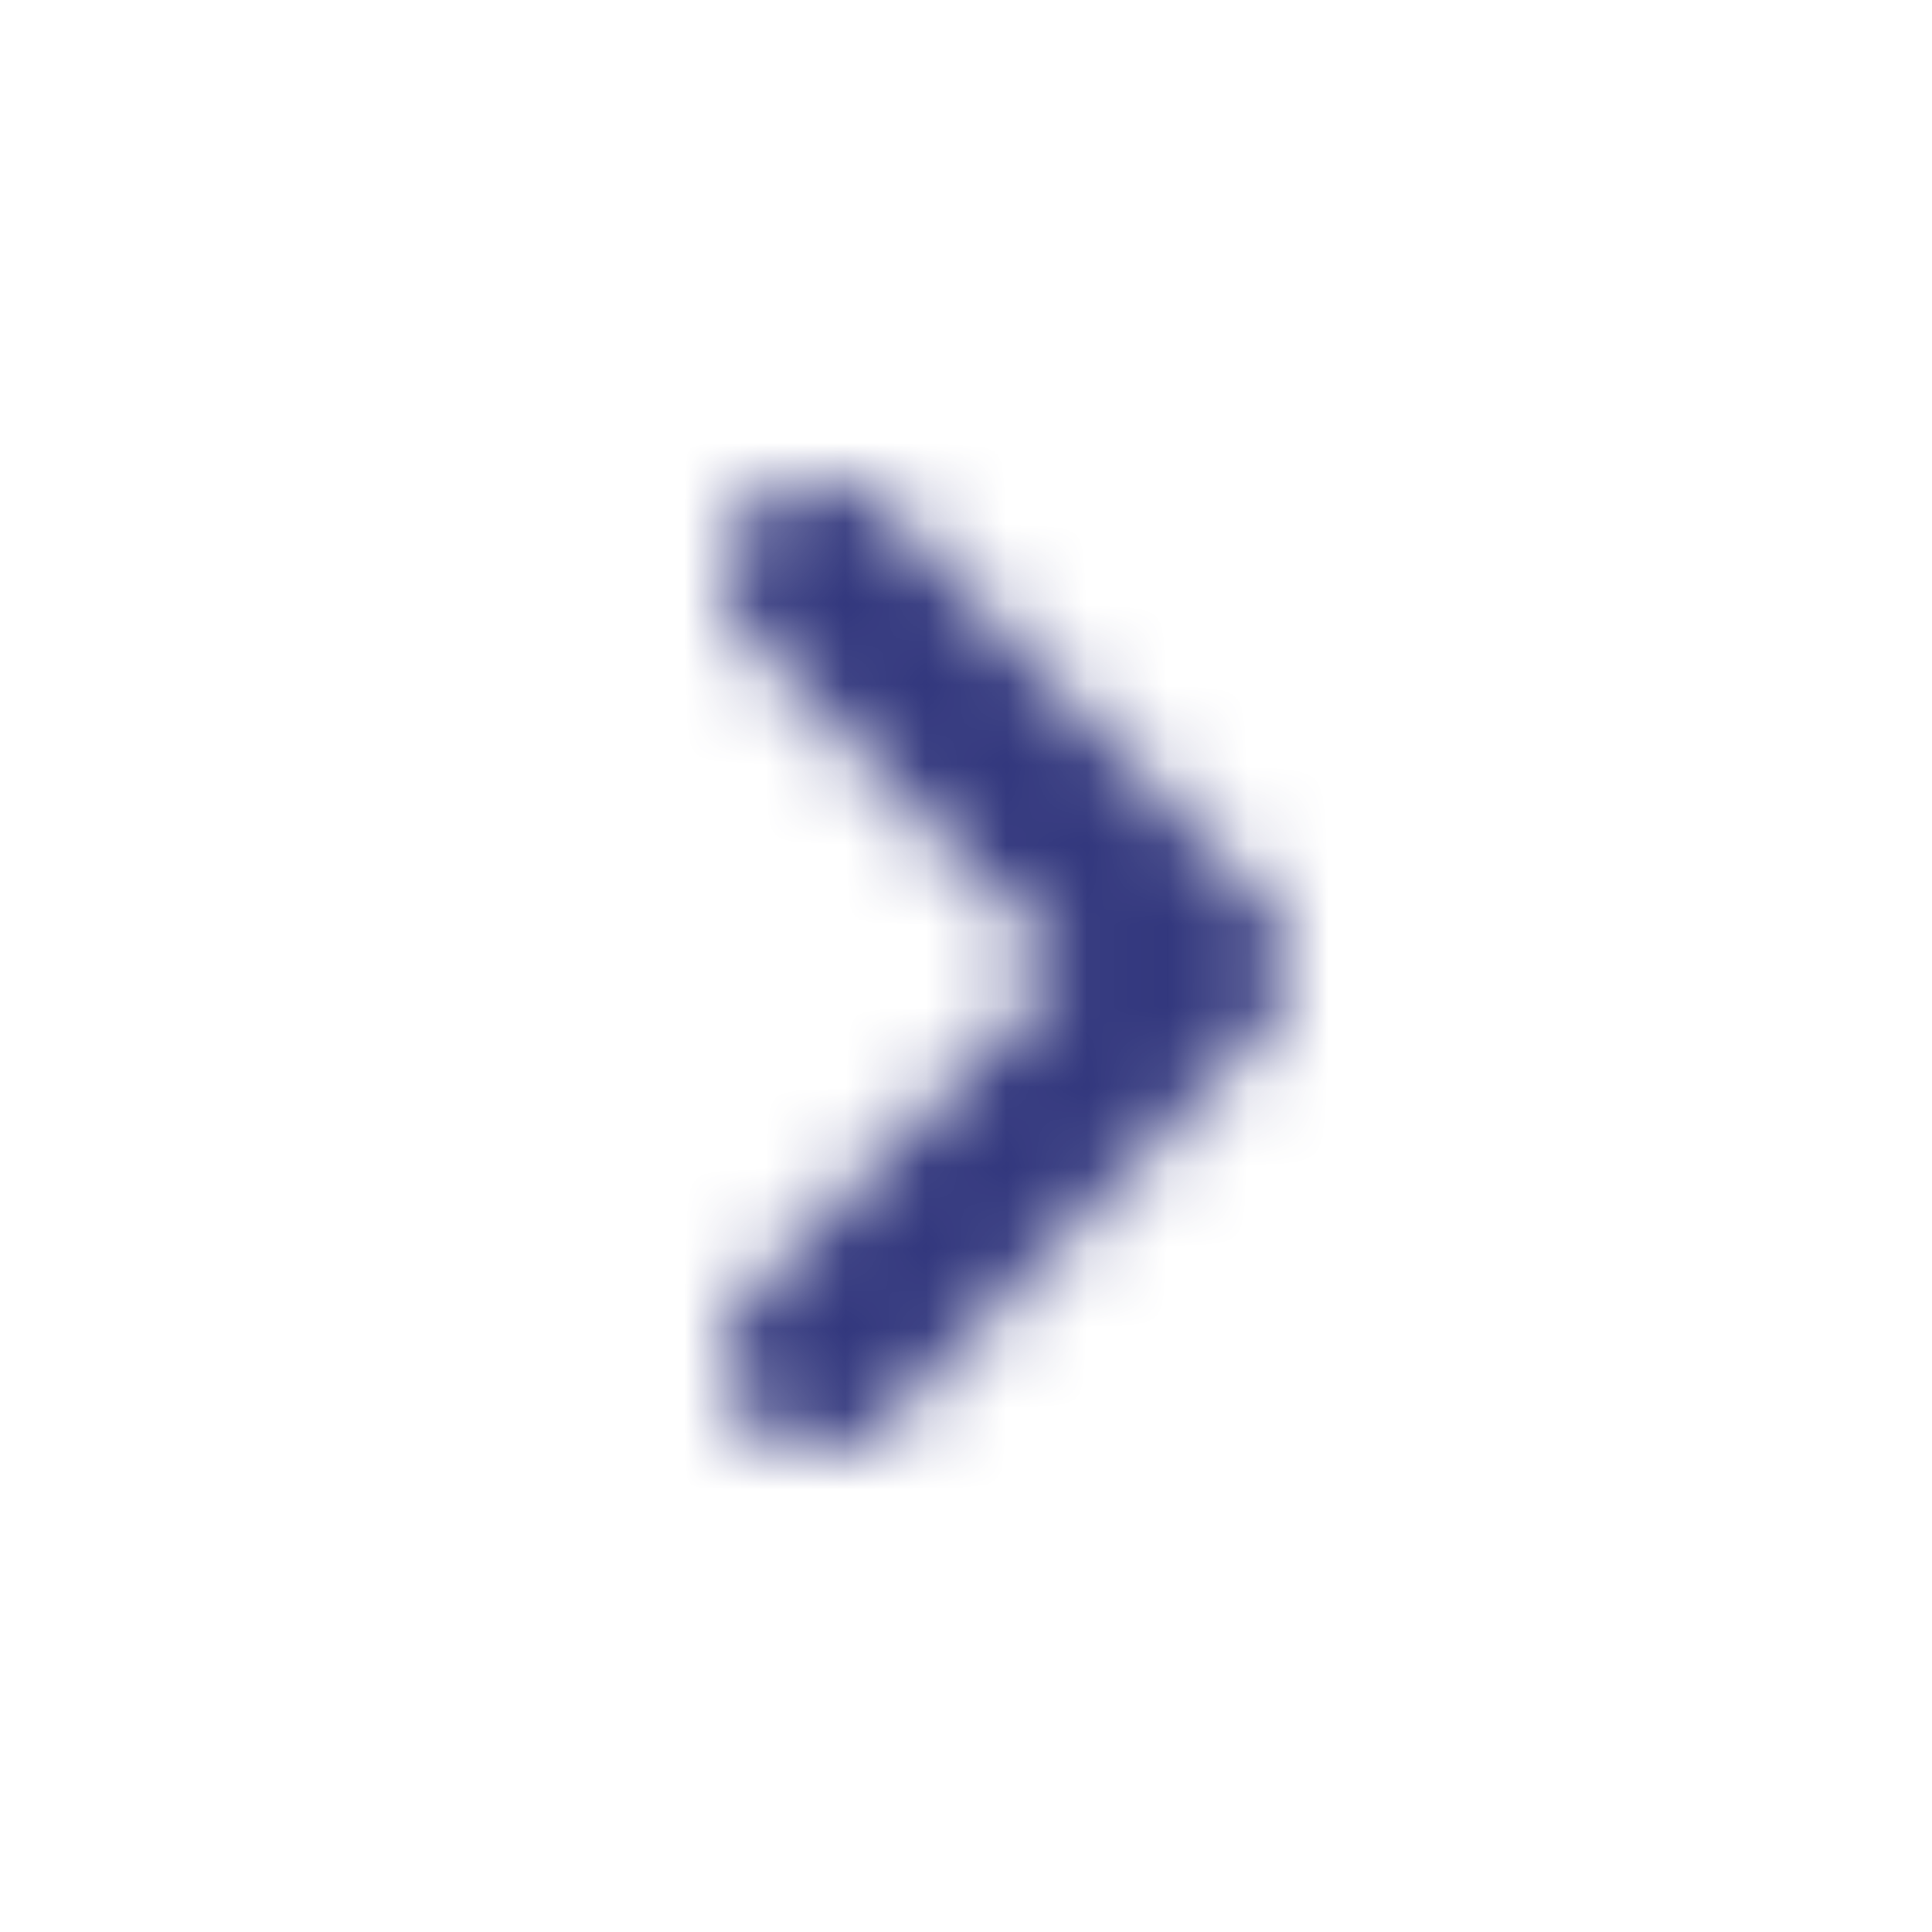 <svg xmlns="http://www.w3.org/2000/svg" xmlns:xlink="http://www.w3.org/1999/xlink" width="24" height="24" viewBox="0 0 24 24">
    <defs>
        <path id="a" d="M11.021 6.328c.43.421 4.635 4.857 4.635 4.857a1.138 1.138 0 0 1 0 1.63s-4.204 4.437-4.635 4.858c-.429.421-1.202.45-1.663 0-.458-.45-.496-1.077 0-1.63l3.857-4.044-3.857-4.043c-.496-.552-.458-1.18 0-1.63.46-.45 1.234-.42 1.663.002z"/>
    </defs>
    <g fill="none" fill-rule="evenodd">
        <path d="M0 0h24v24H0z"/>
        <mask id="b" fill="#fff">
            <use xlink:href="#a"/>
        </mask>
        <g fill="#32377D" mask="url(#b)">
            <path d="M0 0h24v24H0z"/>
        </g>
    </g>
</svg>
